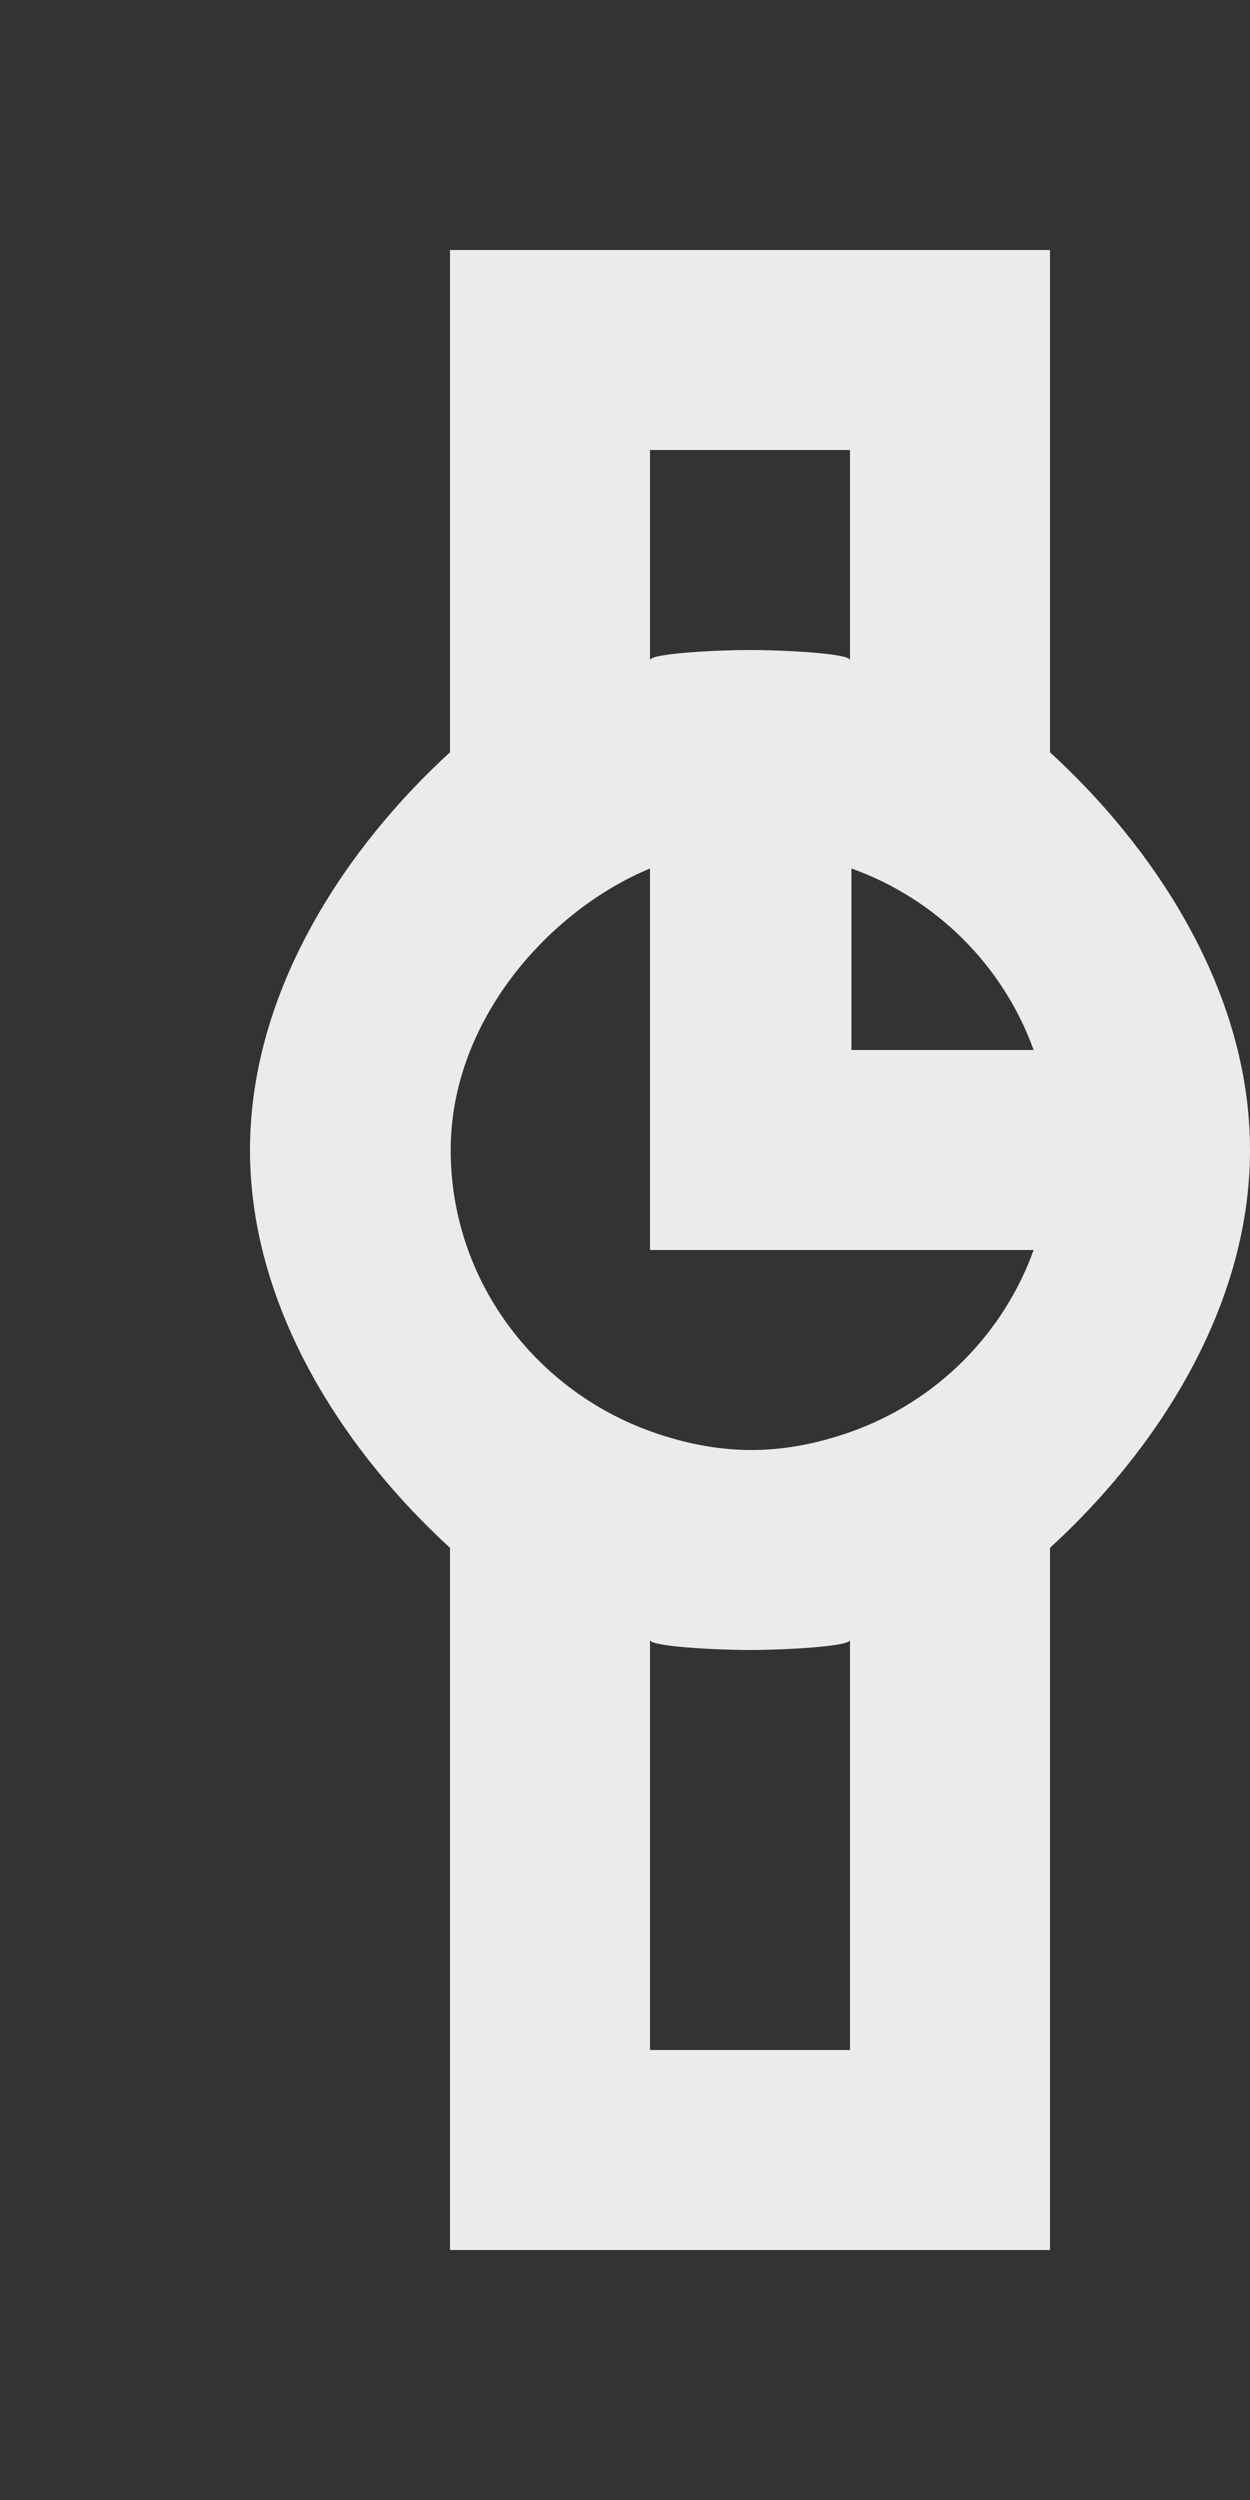 <!-- Generated by IcoMoon.io -->
<svg version="1.1" xmlns="http://www.w3.org/2000/svg" width="20" height="40" viewBox="0 0 20 40">
<rect x="0" y="0" width="20" height="40" fill="#333333" stroke="none"/>
<title>mp-watch-1</title>
<path fill="#ebebeb" d="M13.622 22.906c-0.502 0.179-1.037 0.294-1.6 0.294s-1.098-0.115-1.6-0.294c-1.858-0.662-3.211-2.422-3.211-4.506s1.589-3.842 3.189-4.504v6.104h6.138c-0.486 1.352-1.56 2.422-2.915 2.906v0zM13.6 32.8h-3.2v-6.56c0 0.104 1.051 0.16 1.6 0.16 0.547 0 1.6-0.056 1.6-0.16v6.56zM10.4 7.2h3.2v3.362c0-0.106-1.053-0.162-1.6-0.162-0.549 0-1.6 0.056-1.6 0.162v-3.362zM16.538 16.8h-2.915v-2.904c1.355 0.483 2.429 1.554 2.915 2.904v0zM16.8 12.037v-8.037h-9.6v8.037c-1.6 1.461-3.2 3.755-3.2 6.363 0 2.61 1.6 4.904 3.2 6.365v11.235h9.6v-11.235c1.6-1.461 3.2-3.755 3.2-6.365 0-2.608-1.6-4.902-3.2-6.363v0z"></path>
</svg>
